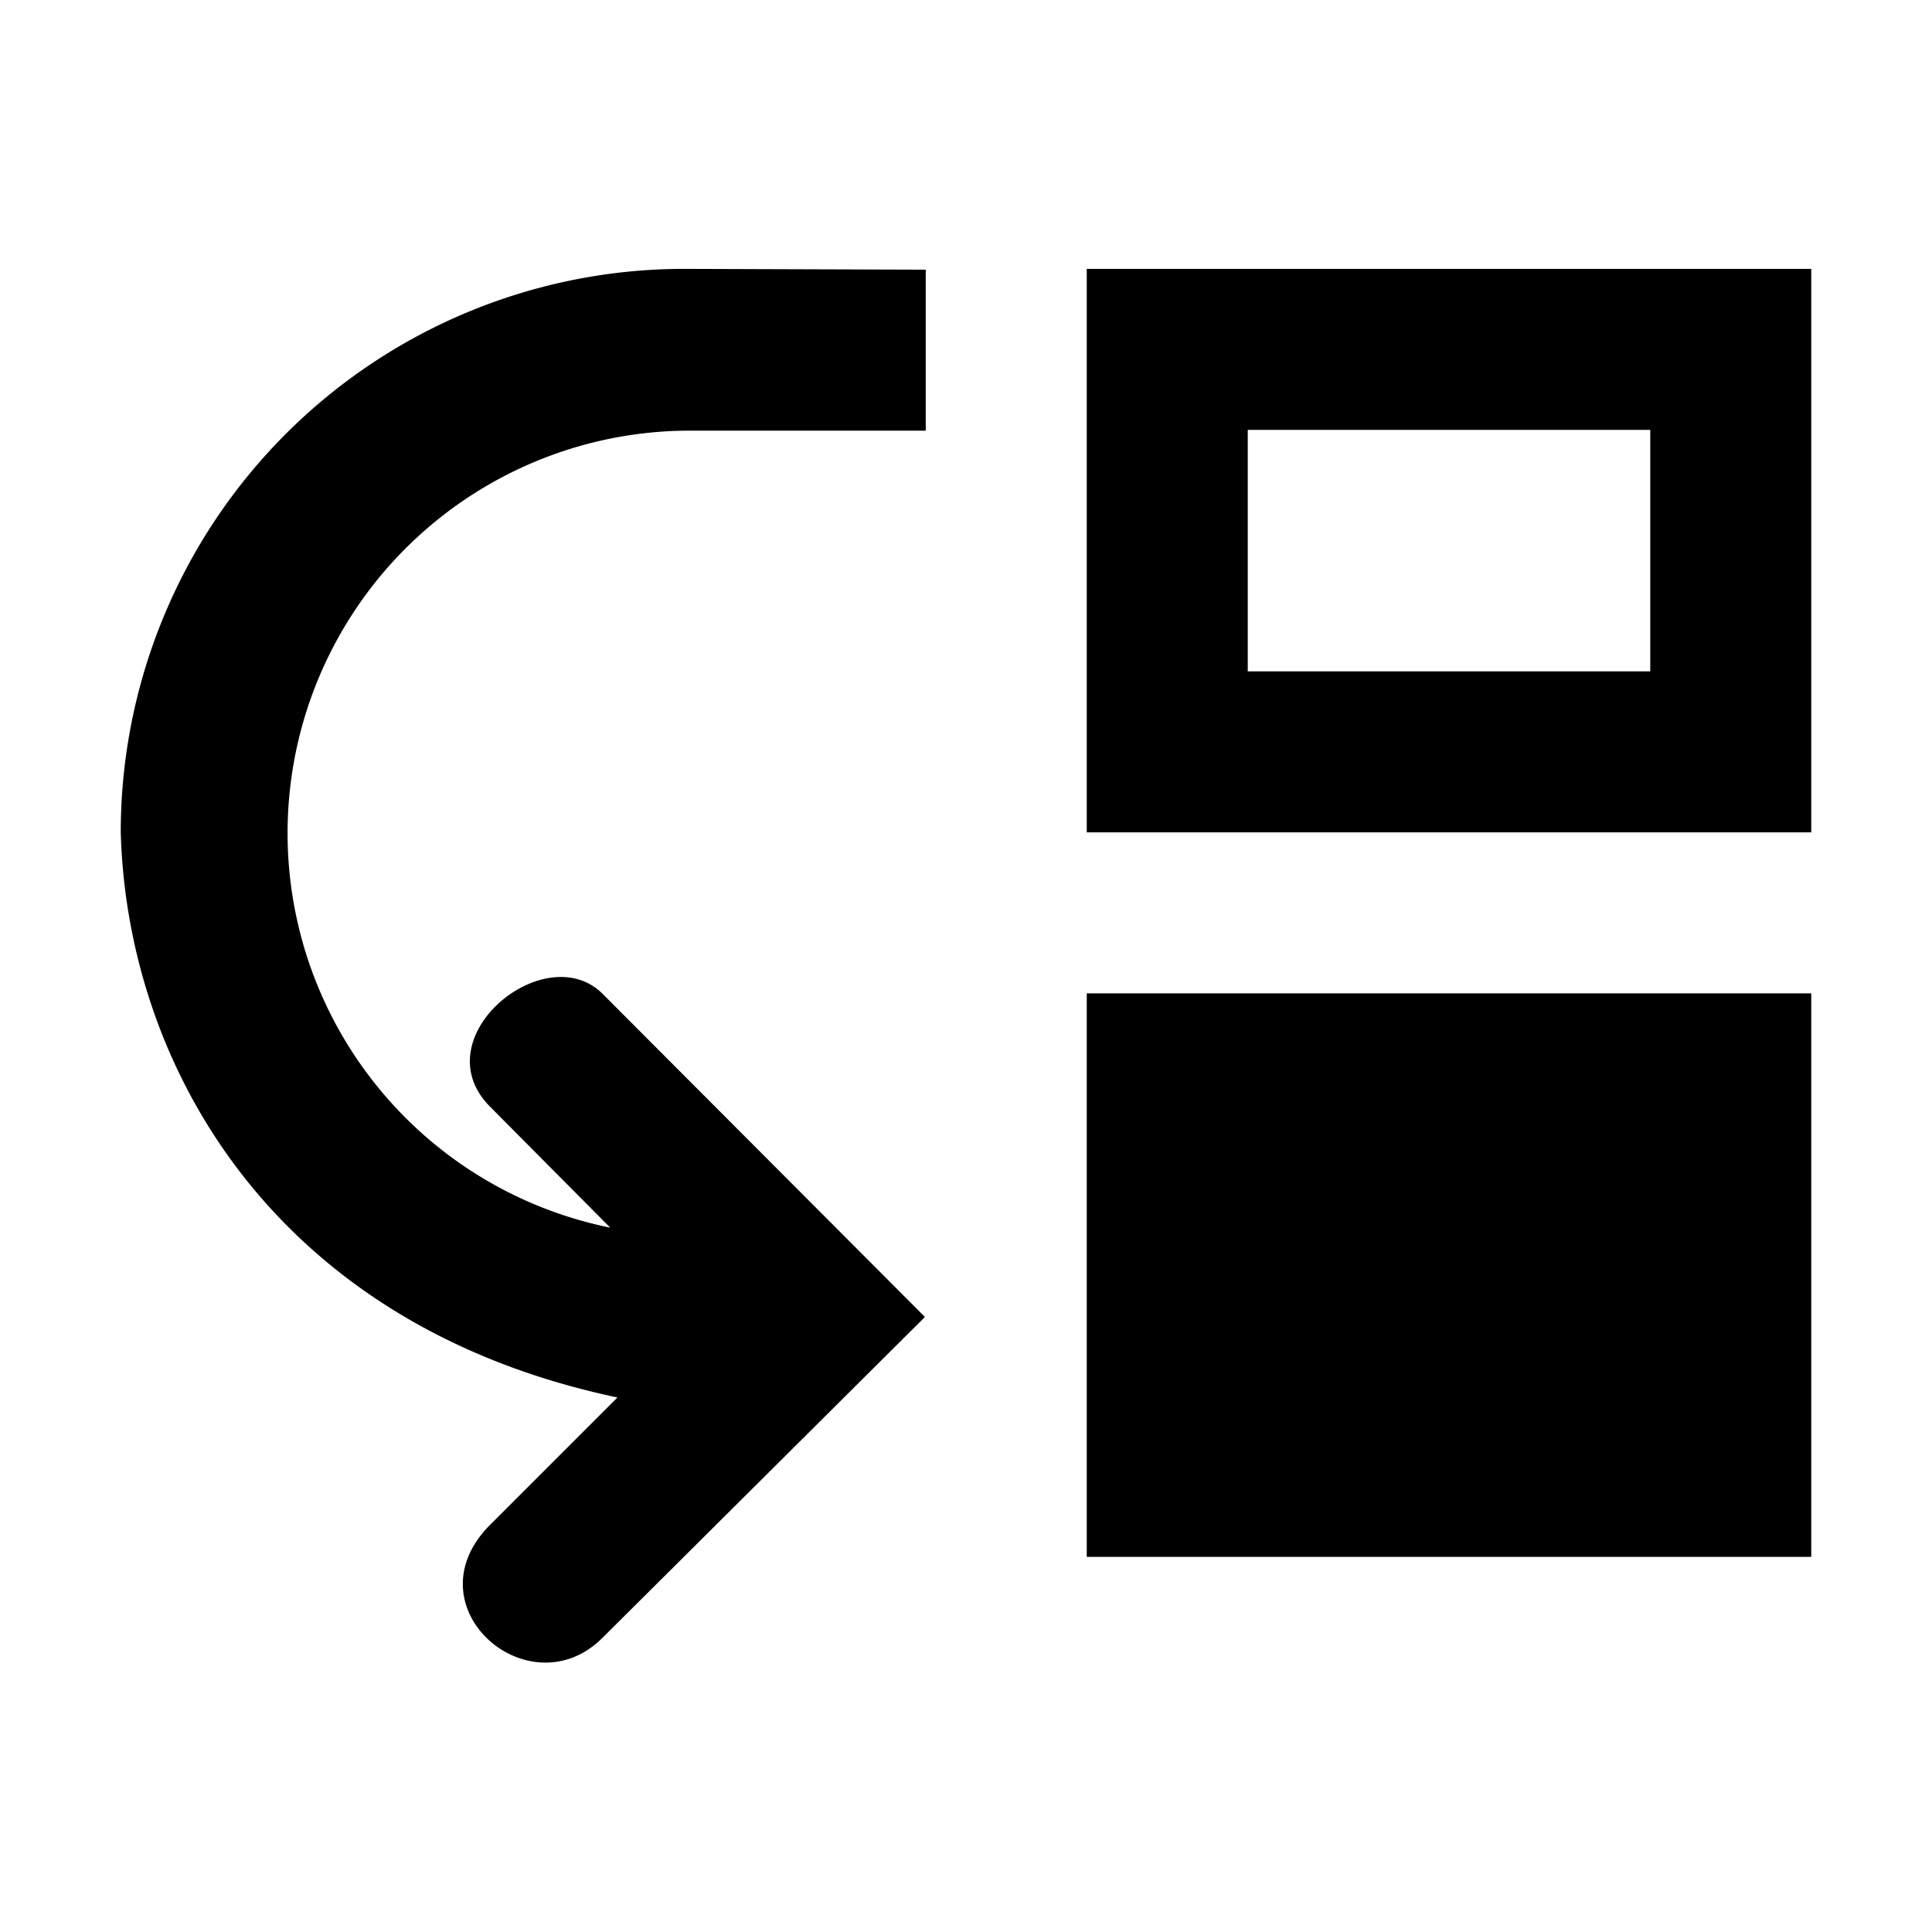 <svg width="24mm" height="24mm" viewBox="0 0 24 24" xmlns="http://www.w3.org/2000/svg">
    <path
        style="stroke-width:1;stroke-linecap:round;stroke-linejoin:round"
        d="M13.5 3.34v7h9v-7Zm-5 0a7 7 0 0 0-7 7c.08 2.9 1.9 6.12 6.17 7.02l-1.58 1.58c-1.02 1.02.49 2.32 1.4 1.4l4-3.98-4-4.01c-.71-.72-2.26.54-1.4 1.4l1.49 1.5a5 5 0 0 1 .92-9.9h3v-2zm7 2h5v3h-5zm-2 7v7h9v-7z" />
</svg> 